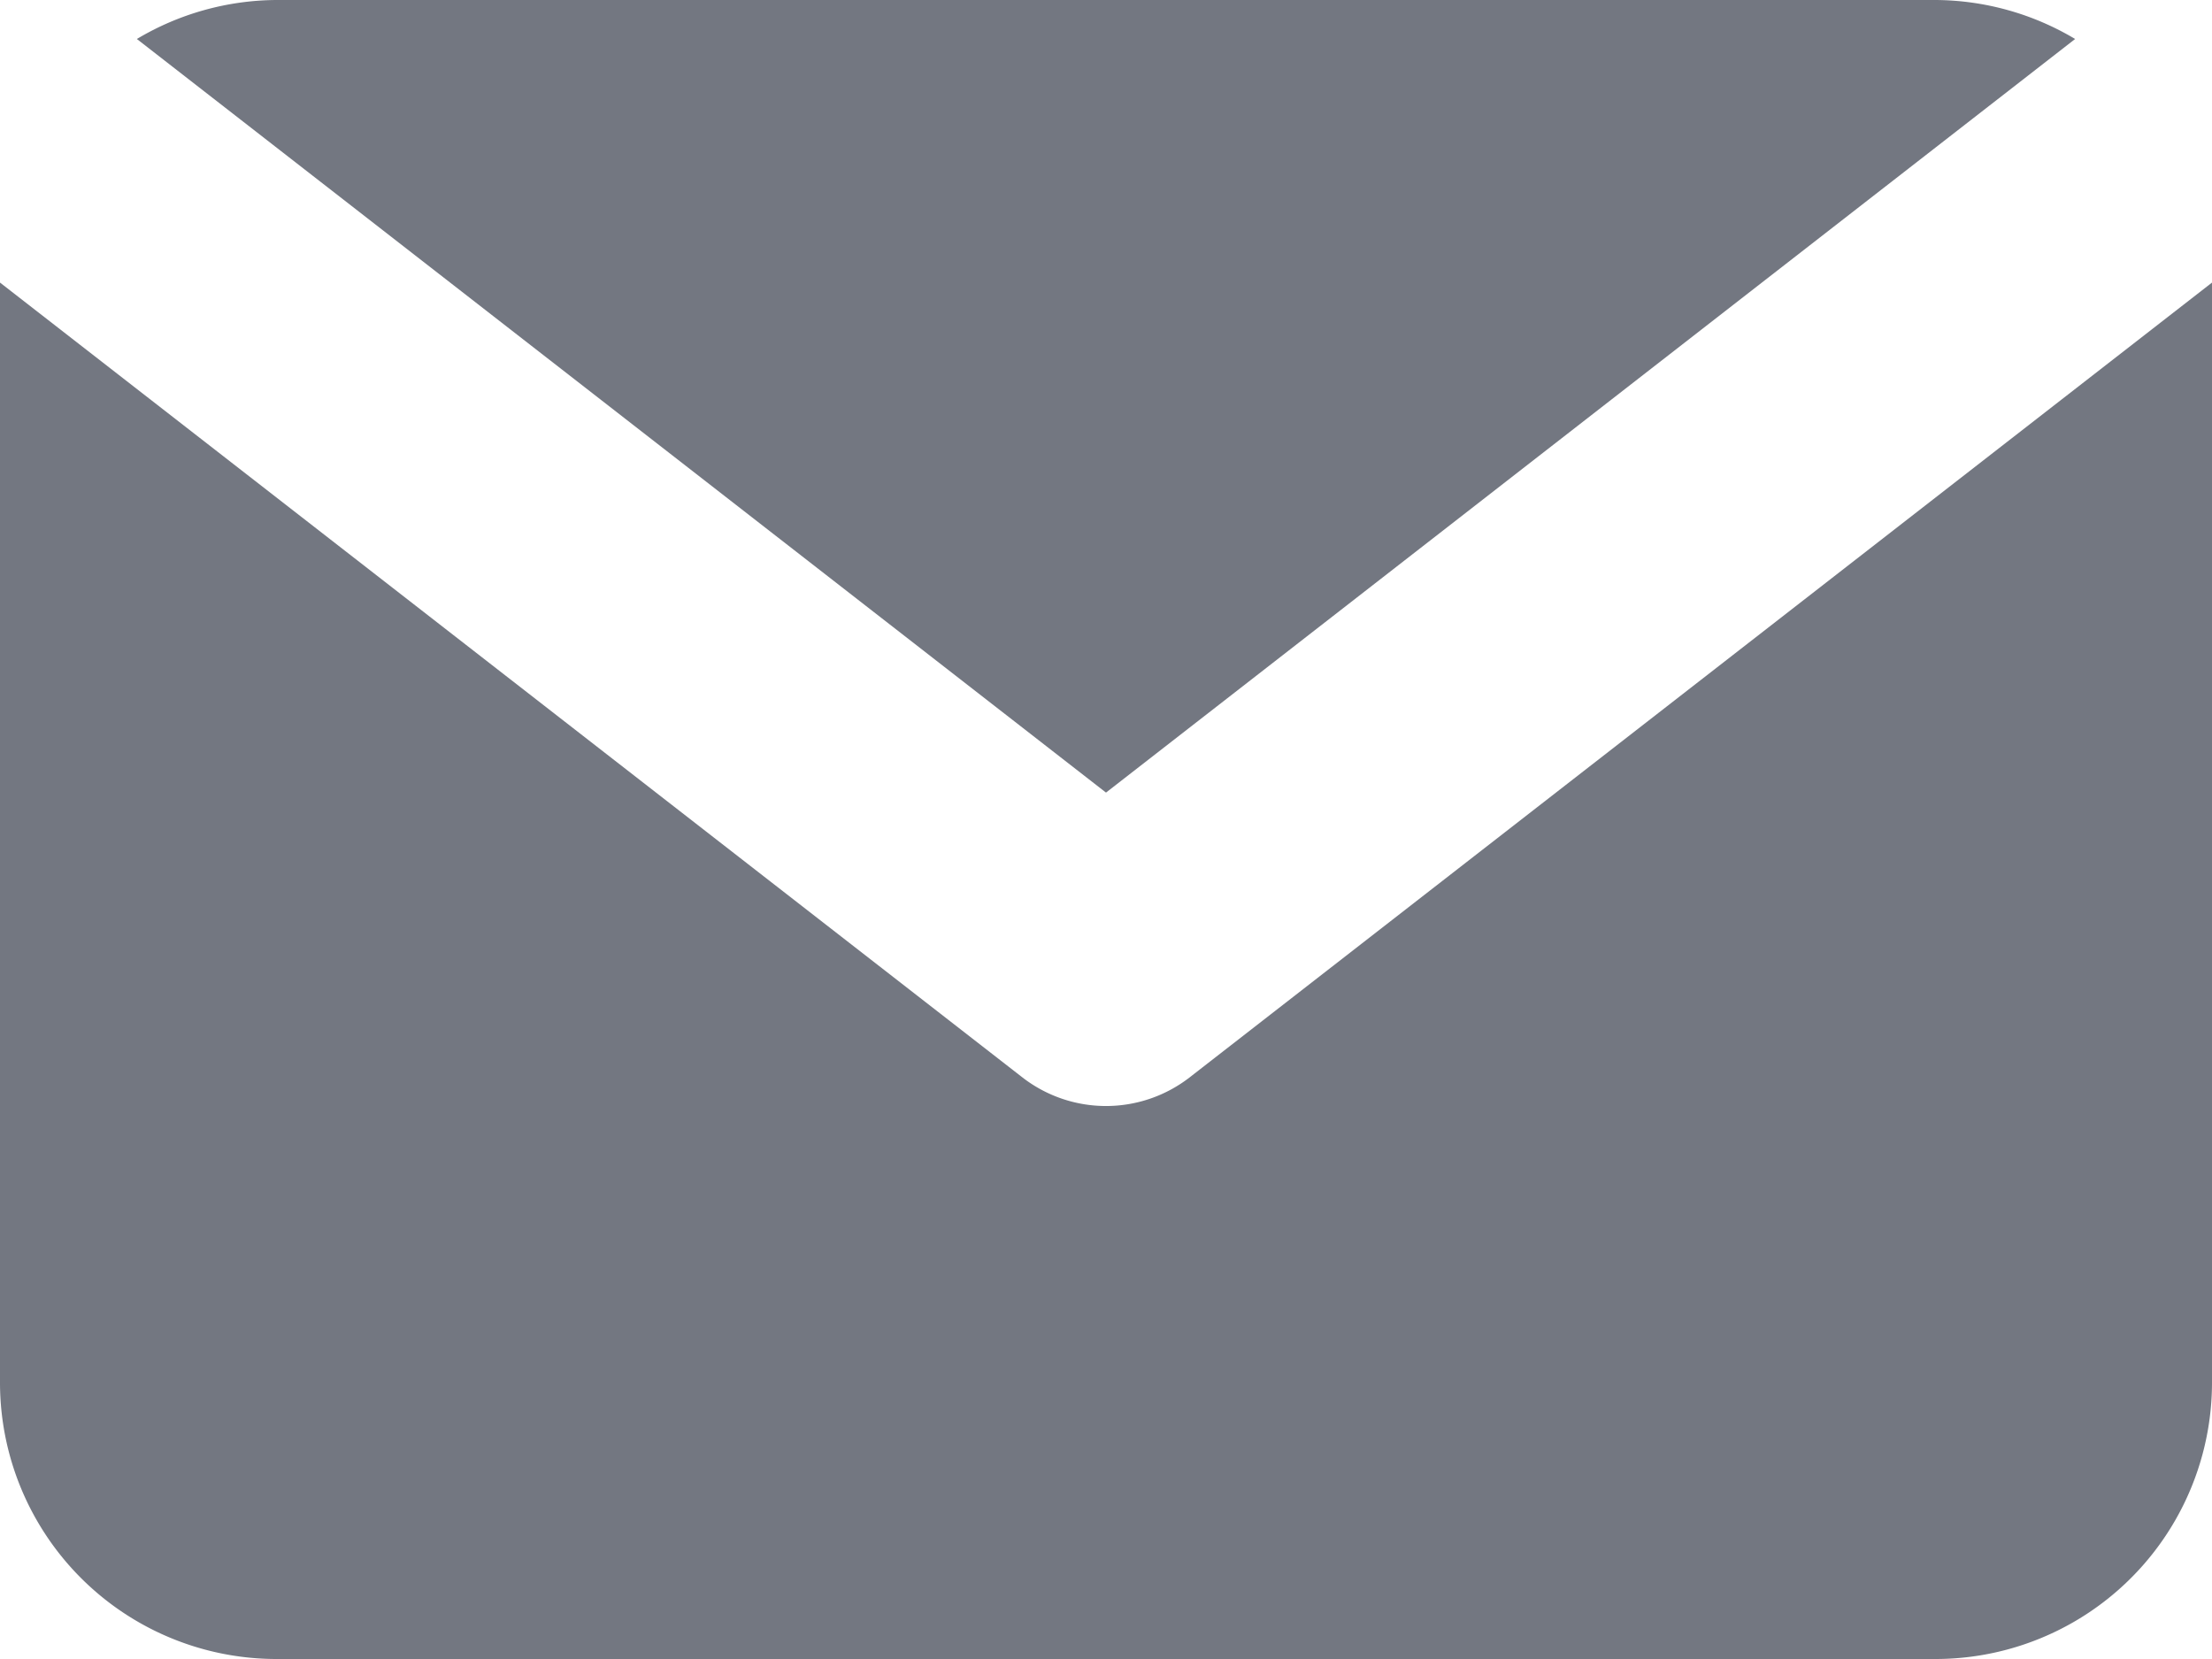 <svg xmlns="http://www.w3.org/2000/svg" width="16" height="12" viewBox="0 0 16 12">
<defs>
    <style>
      .cls-1 {
        fill: #737781;
        fill-rule: evenodd;
      }
    </style>
  </defs>
  <path class="cls-1" d="M1497,623.733l7.01-5.451A1.991,1.991,0,0,0,1503,618h-12a1.991,1.991,0,0,0-1.01.282Zm0.61,2.056a0.987,0.987,0,0,1-1.22,0l-7.39-5.745V628a2,2,0,0,0,2,2h12a2,2,0,0,0,2-2v-7.956Z" transform="translate(-1489 -618)"/>
</svg>
